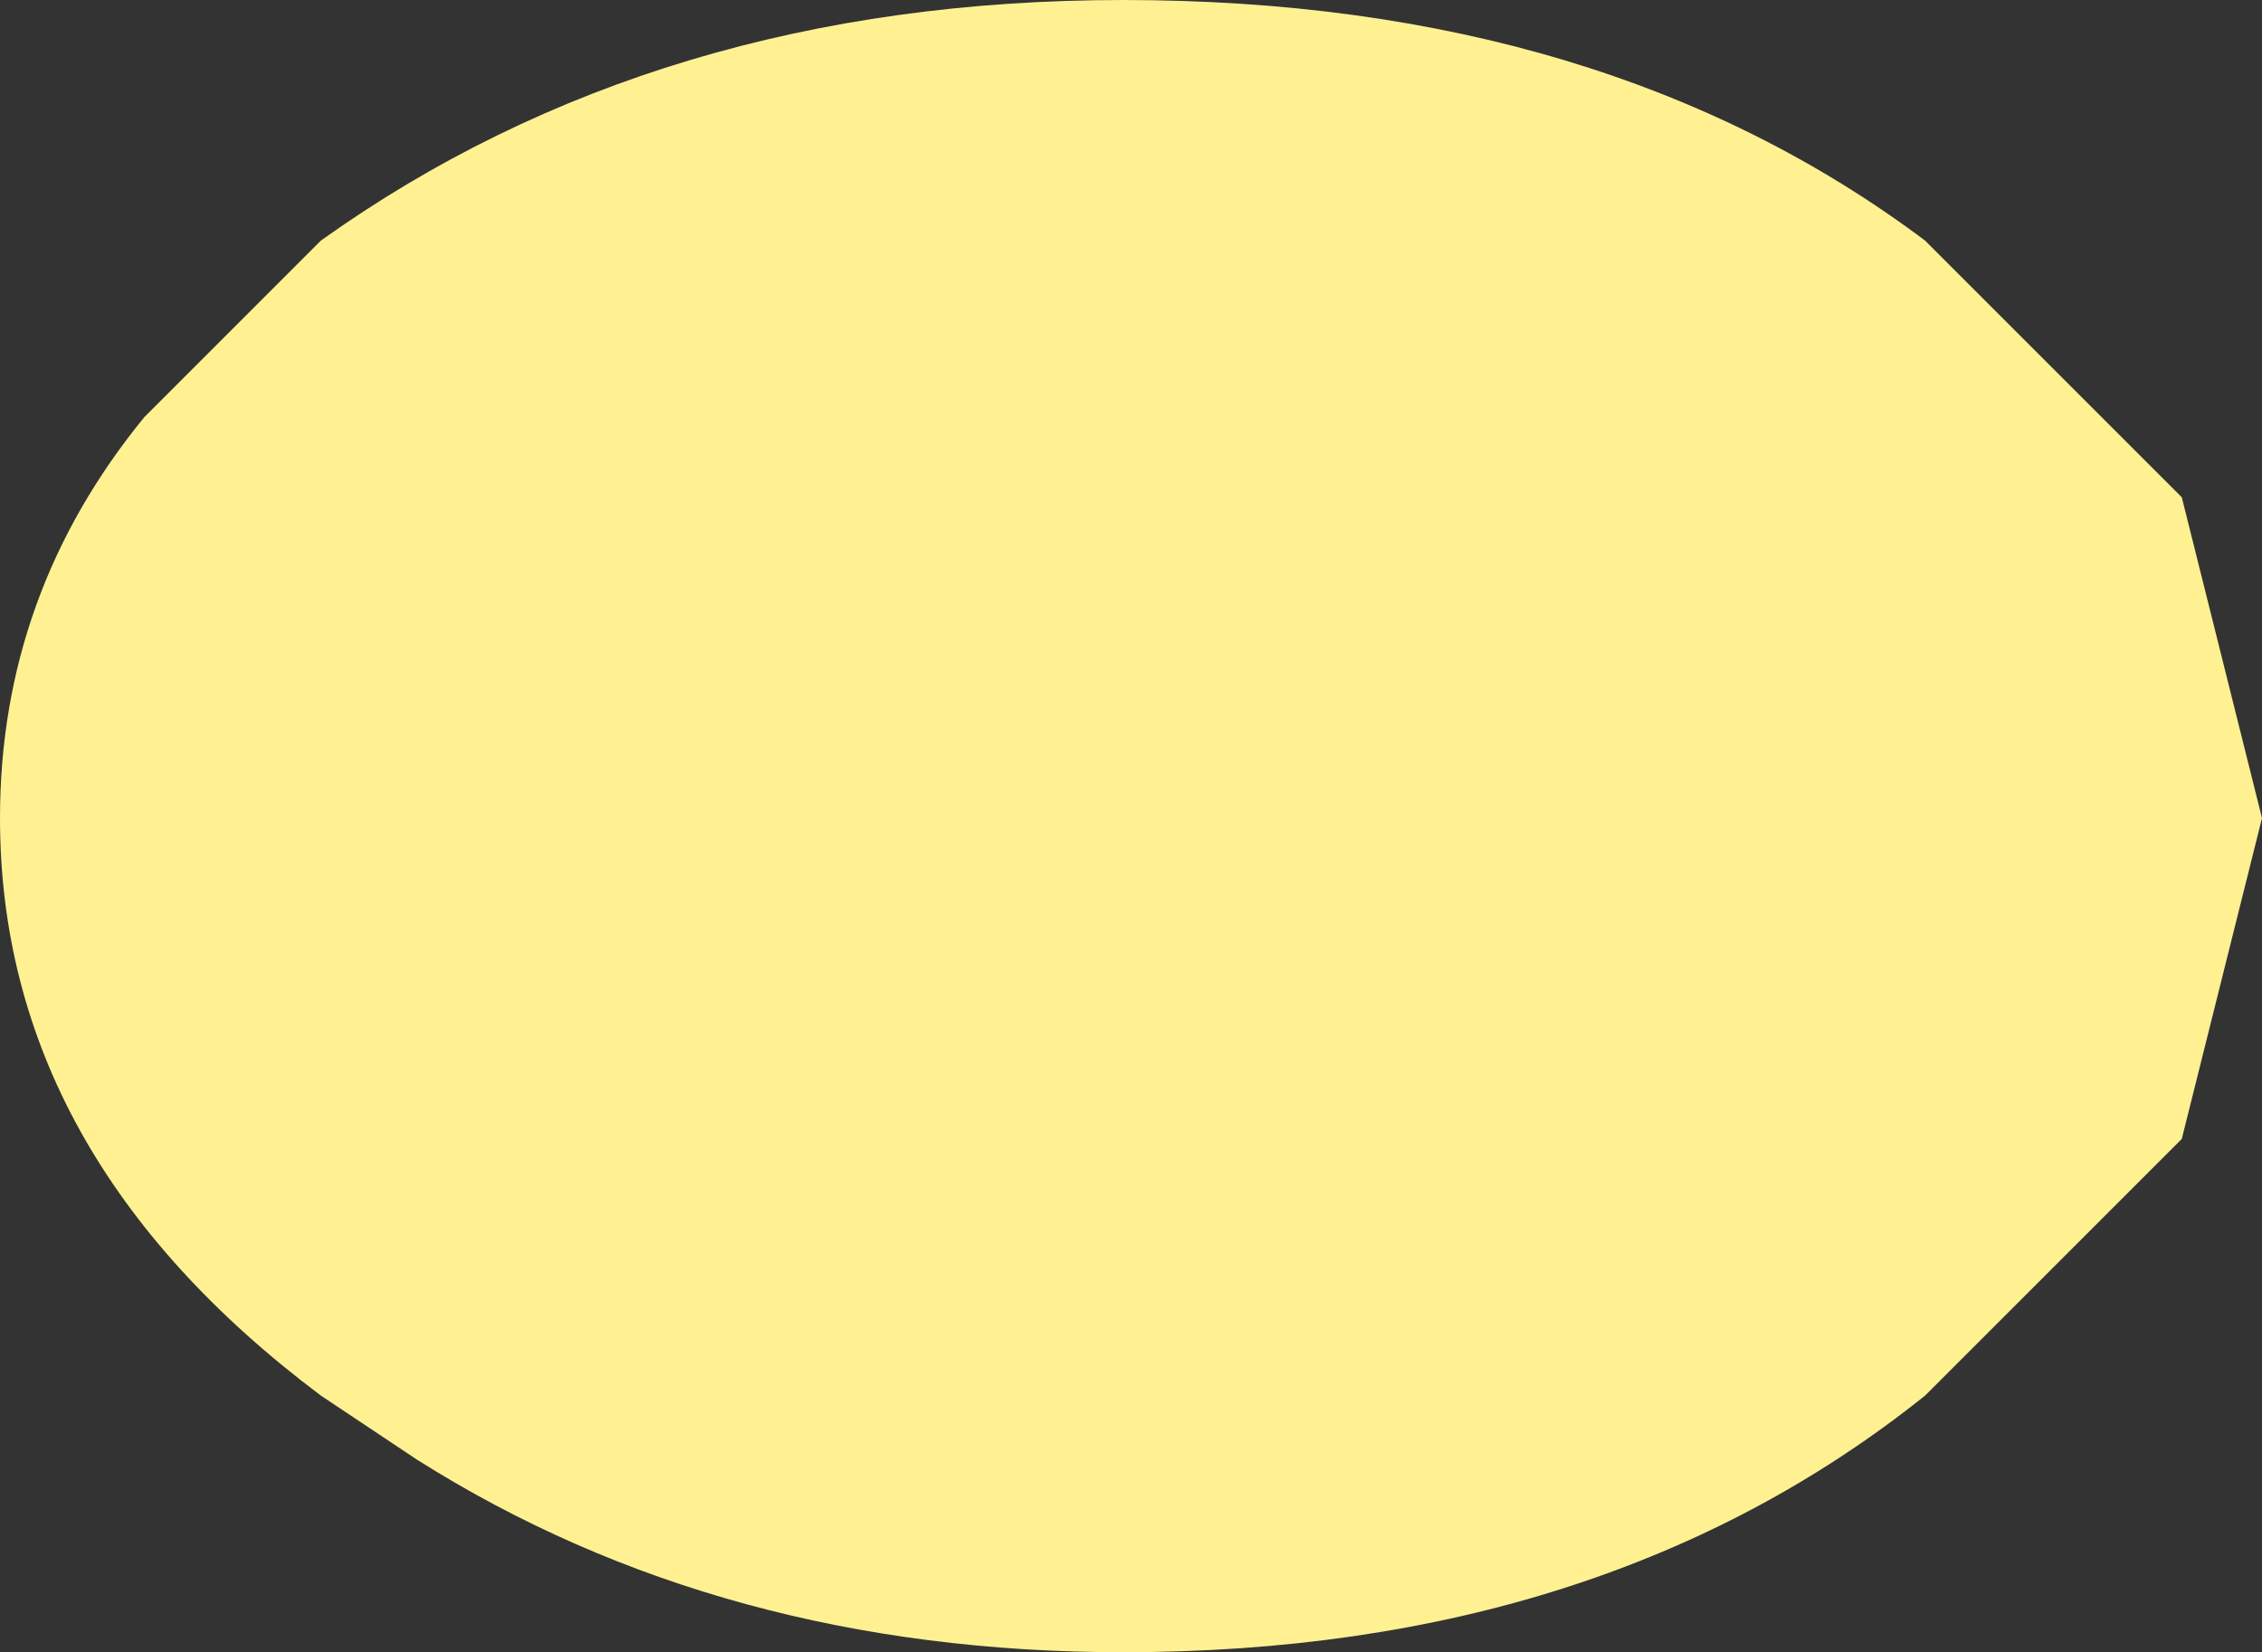 <?xml version="1.0" encoding="UTF-8" standalone="no"?>
<svg xmlns:xlink="http://www.w3.org/1999/xlink" height="5.15px" width="7.05px" xmlns="http://www.w3.org/2000/svg">
  <rect width="100%" height="100%" fill="#333333" stroke="none"/>
  <g transform="matrix(1.0, 0.0, 0.0, 1.0, 3.5, 2.6)">
    <path d="M3.55 -0.05 L3.3 0.95 2.5 1.75 Q1.5 2.55 0.0 2.55 -1.25 2.55 -2.2 1.95 L-2.5 1.75 Q-3.5 1.0 -3.5 -0.05 -3.5 -0.75 -3.05 -1.3 L-2.5 -1.85 Q-1.45 -2.6 0.0 -2.6 1.5 -2.6 2.5 -1.85 L3.3 -1.05 3.55 -0.05" fill="#fff191" fill-rule="evenodd" stroke="none"/>
  </g>
</svg>
